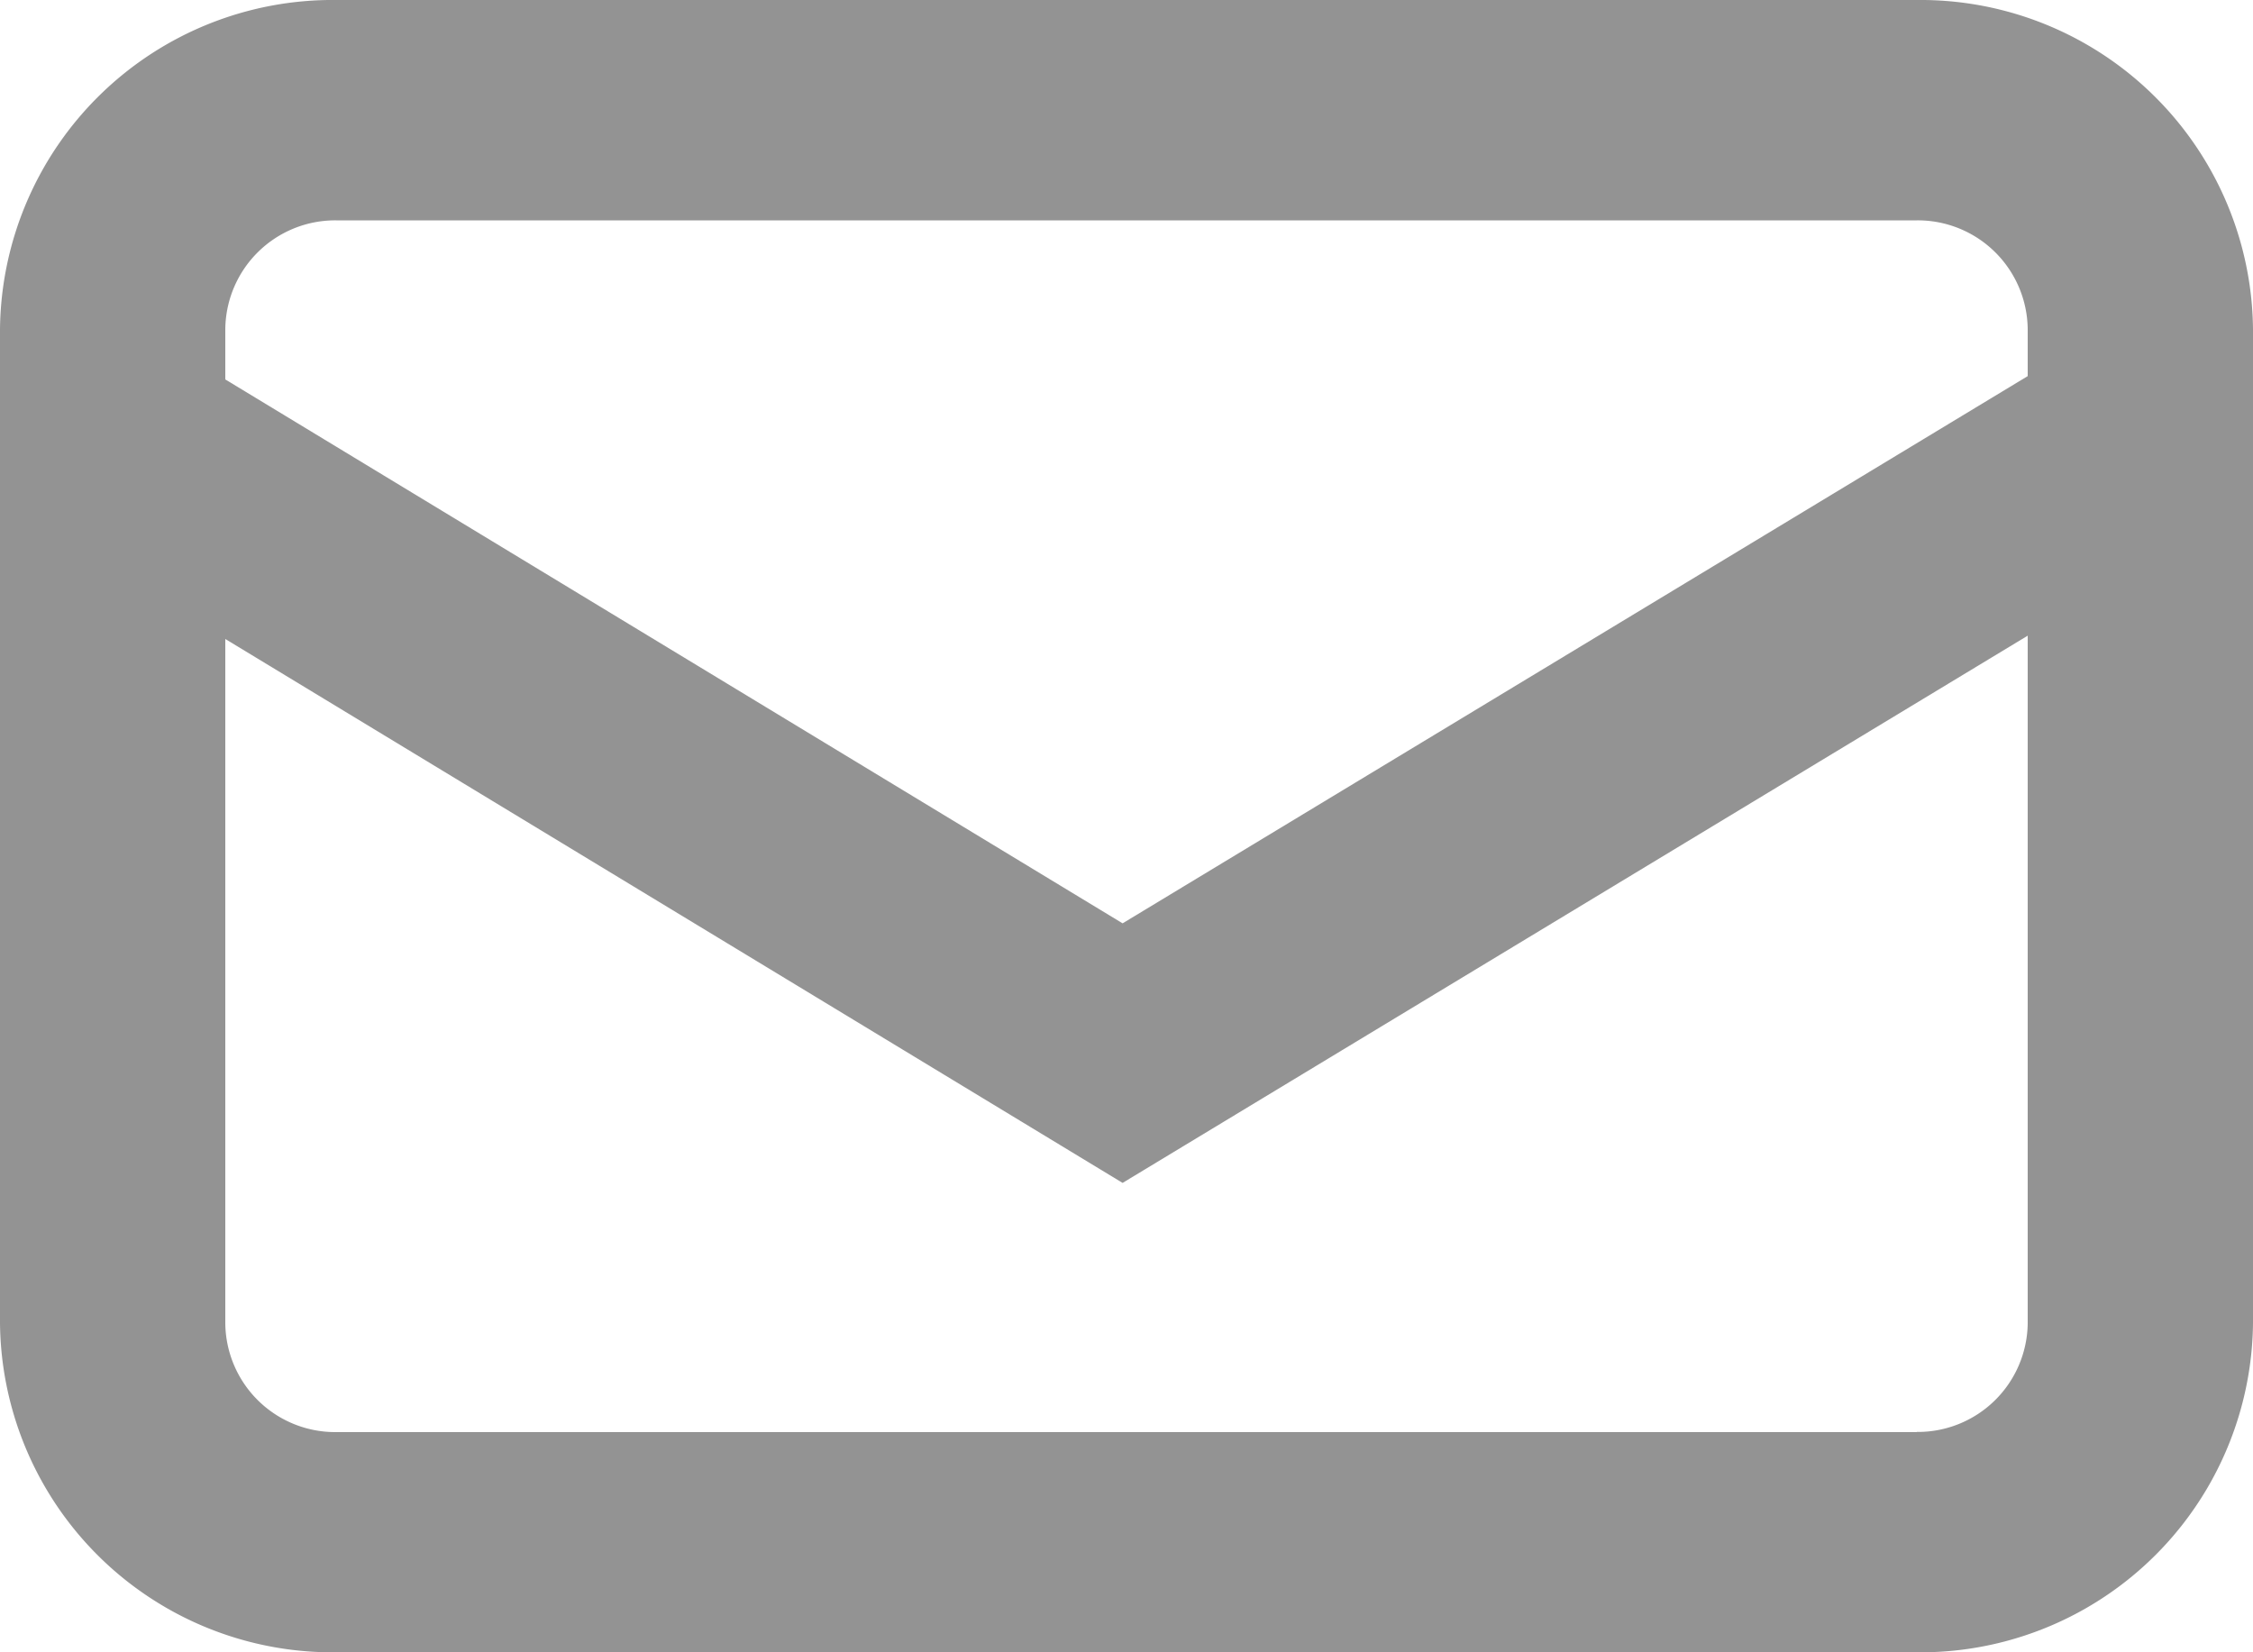<svg xmlns="http://www.w3.org/2000/svg" width="15" height="11" viewBox="0 0 15 11">
  <path id="email_border" d="M359.993,560.646H349.471a2.215,2.215,0,0,0-2.239,2.189v6.622a2.214,2.214,0,0,0,2.239,2.189h10.522a2.214,2.214,0,0,0,2.239-2.189v-6.622A2.214,2.214,0,0,0,359.993,560.646Zm-10.522,1.467h10.522a.732.732,0,0,1,.739.722v.315l-6.026,3.643-5.974-3.621h0v-.337A.732.732,0,0,1,349.471,562.113Zm10.522,8.067H349.471a.732.732,0,0,1-.739-.722V564.9l5.974,3.621,6.026-3.643v4.582A.732.732,0,0,1,359.993,570.179Z" transform="translate(-347.232 -560.646)" fill="#282828" opacity="0.5"/>
</svg>
